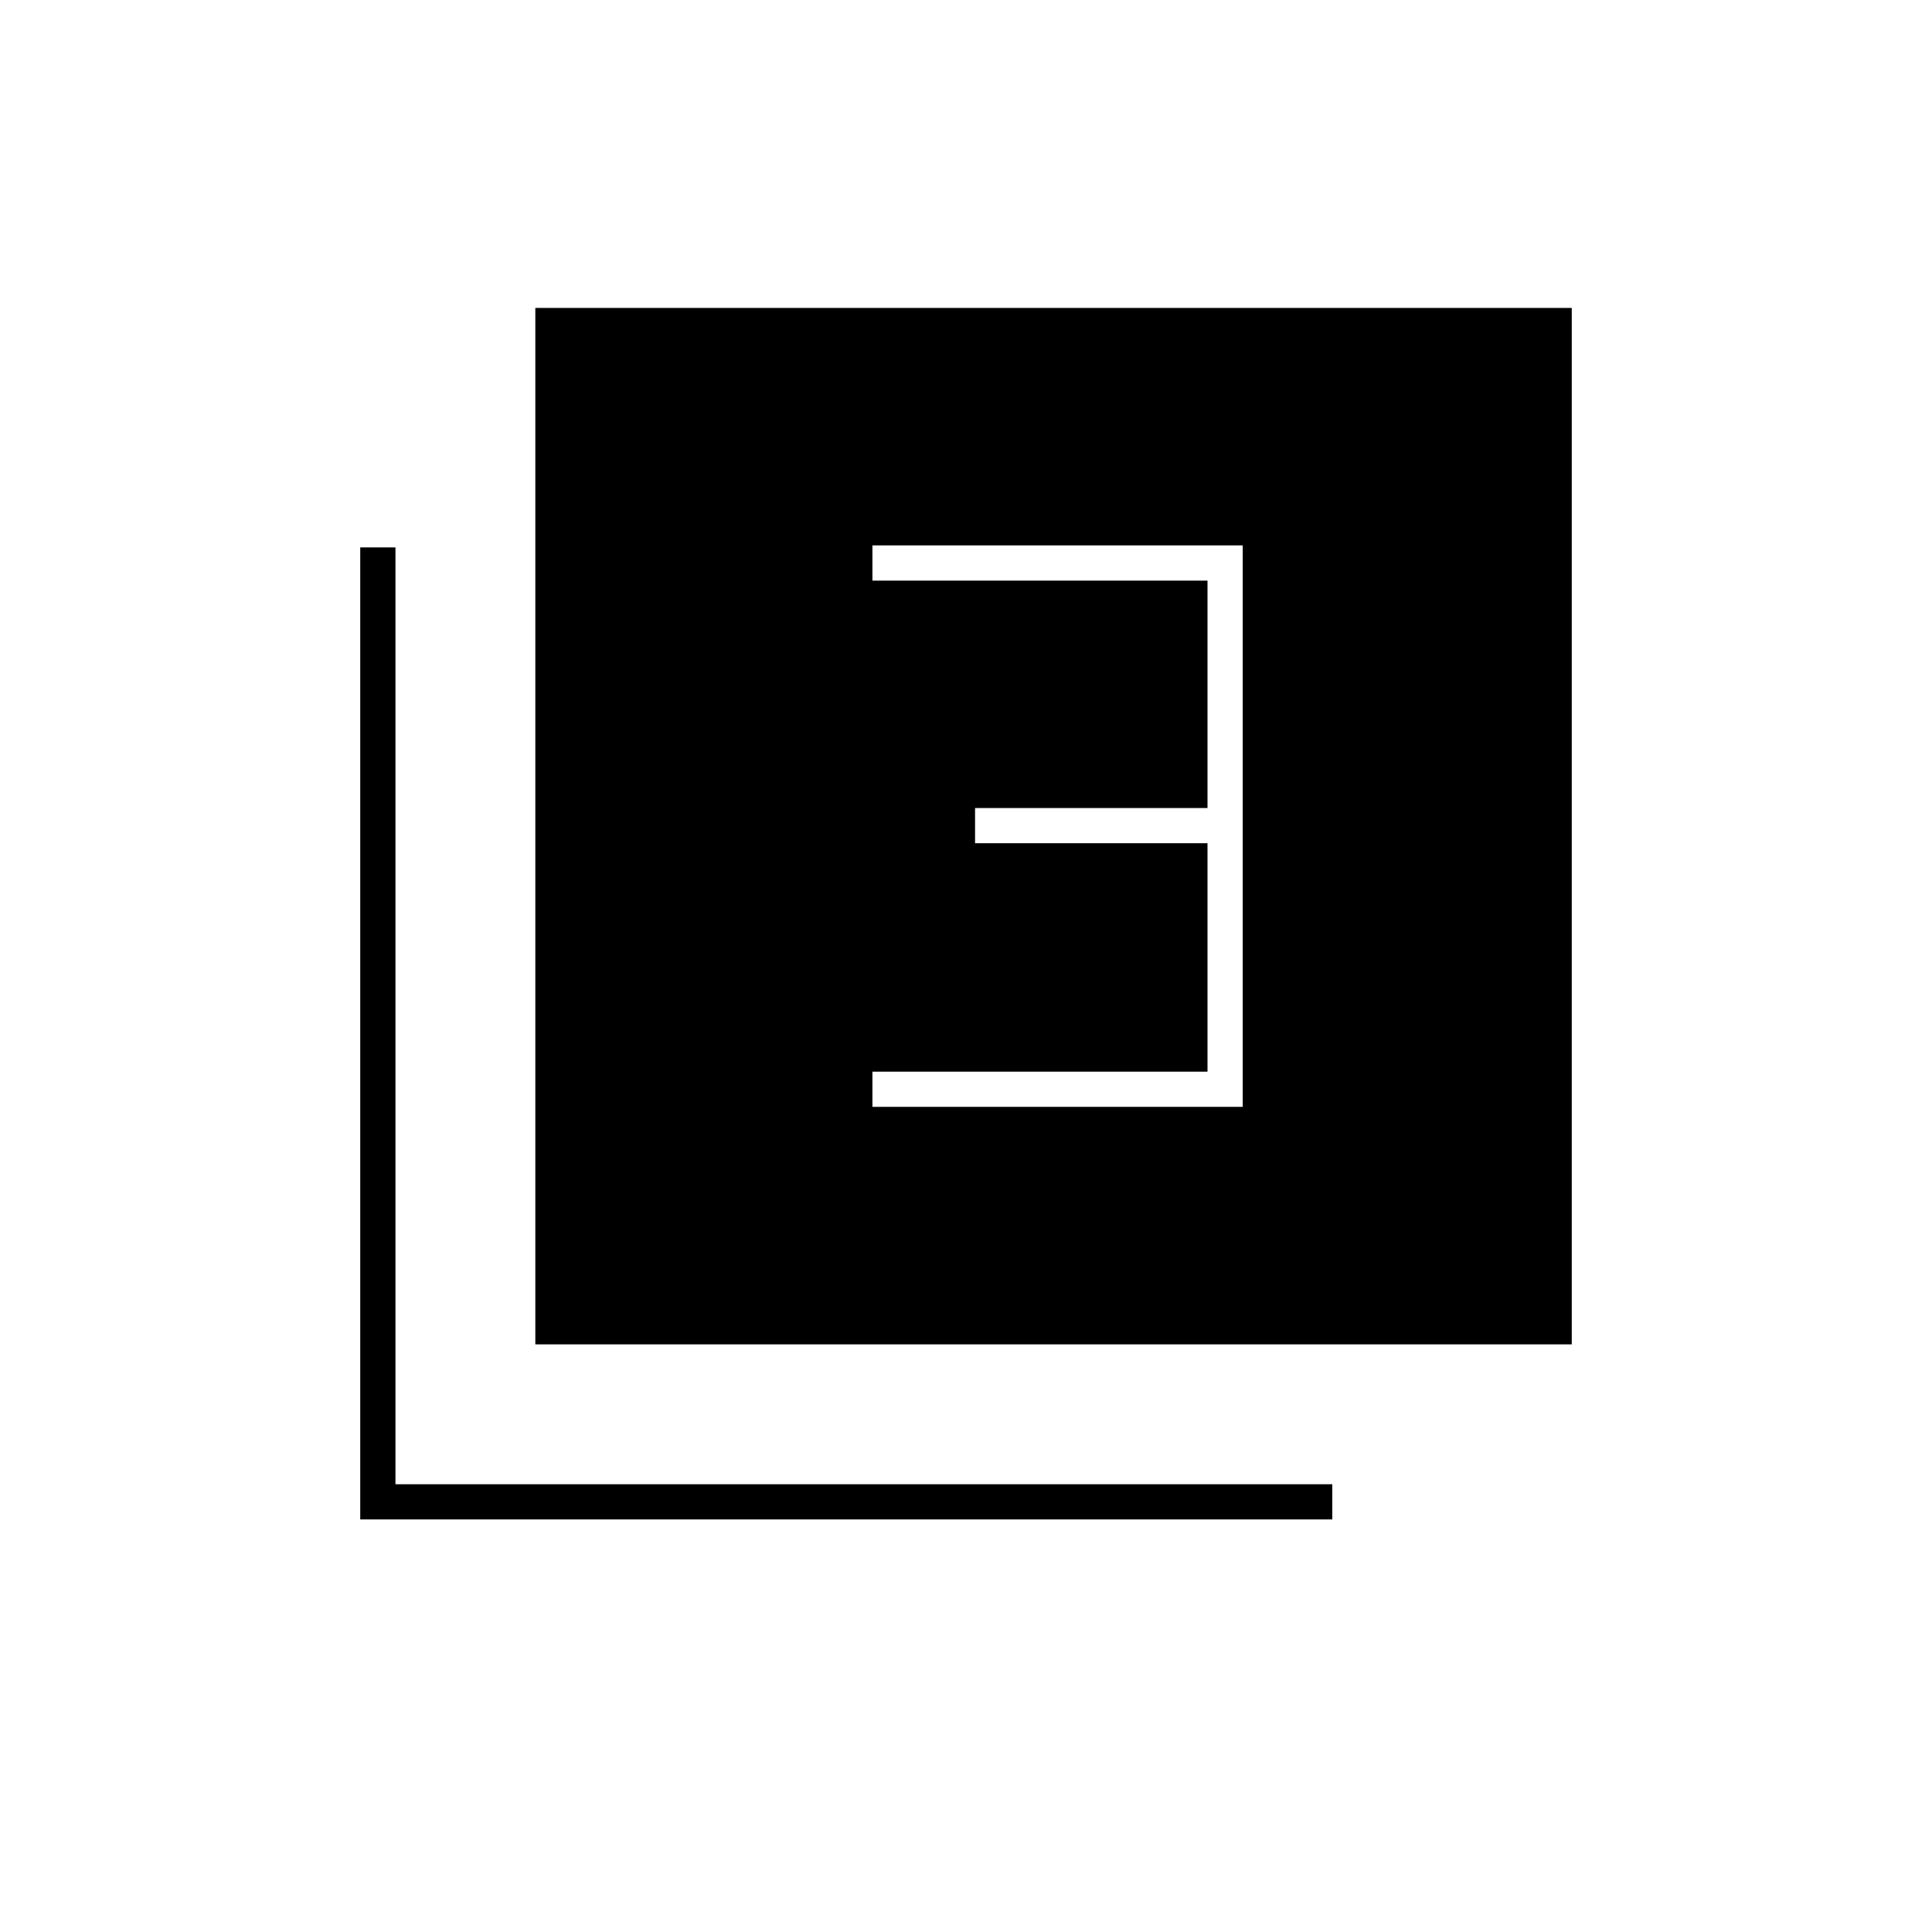 <svg xmlns="http://www.w3.org/2000/svg" height="20" viewBox="0 -960 960 960" width="20"><path d="M433.5-410h184v-279h-184v17.5H600v113H484.5v17.5H600v113.5H433.5v17.5ZM266-292v-515h515v515H266Zm-87 87v-483h17.5v465.5H662v17.5H179Z"/></svg>